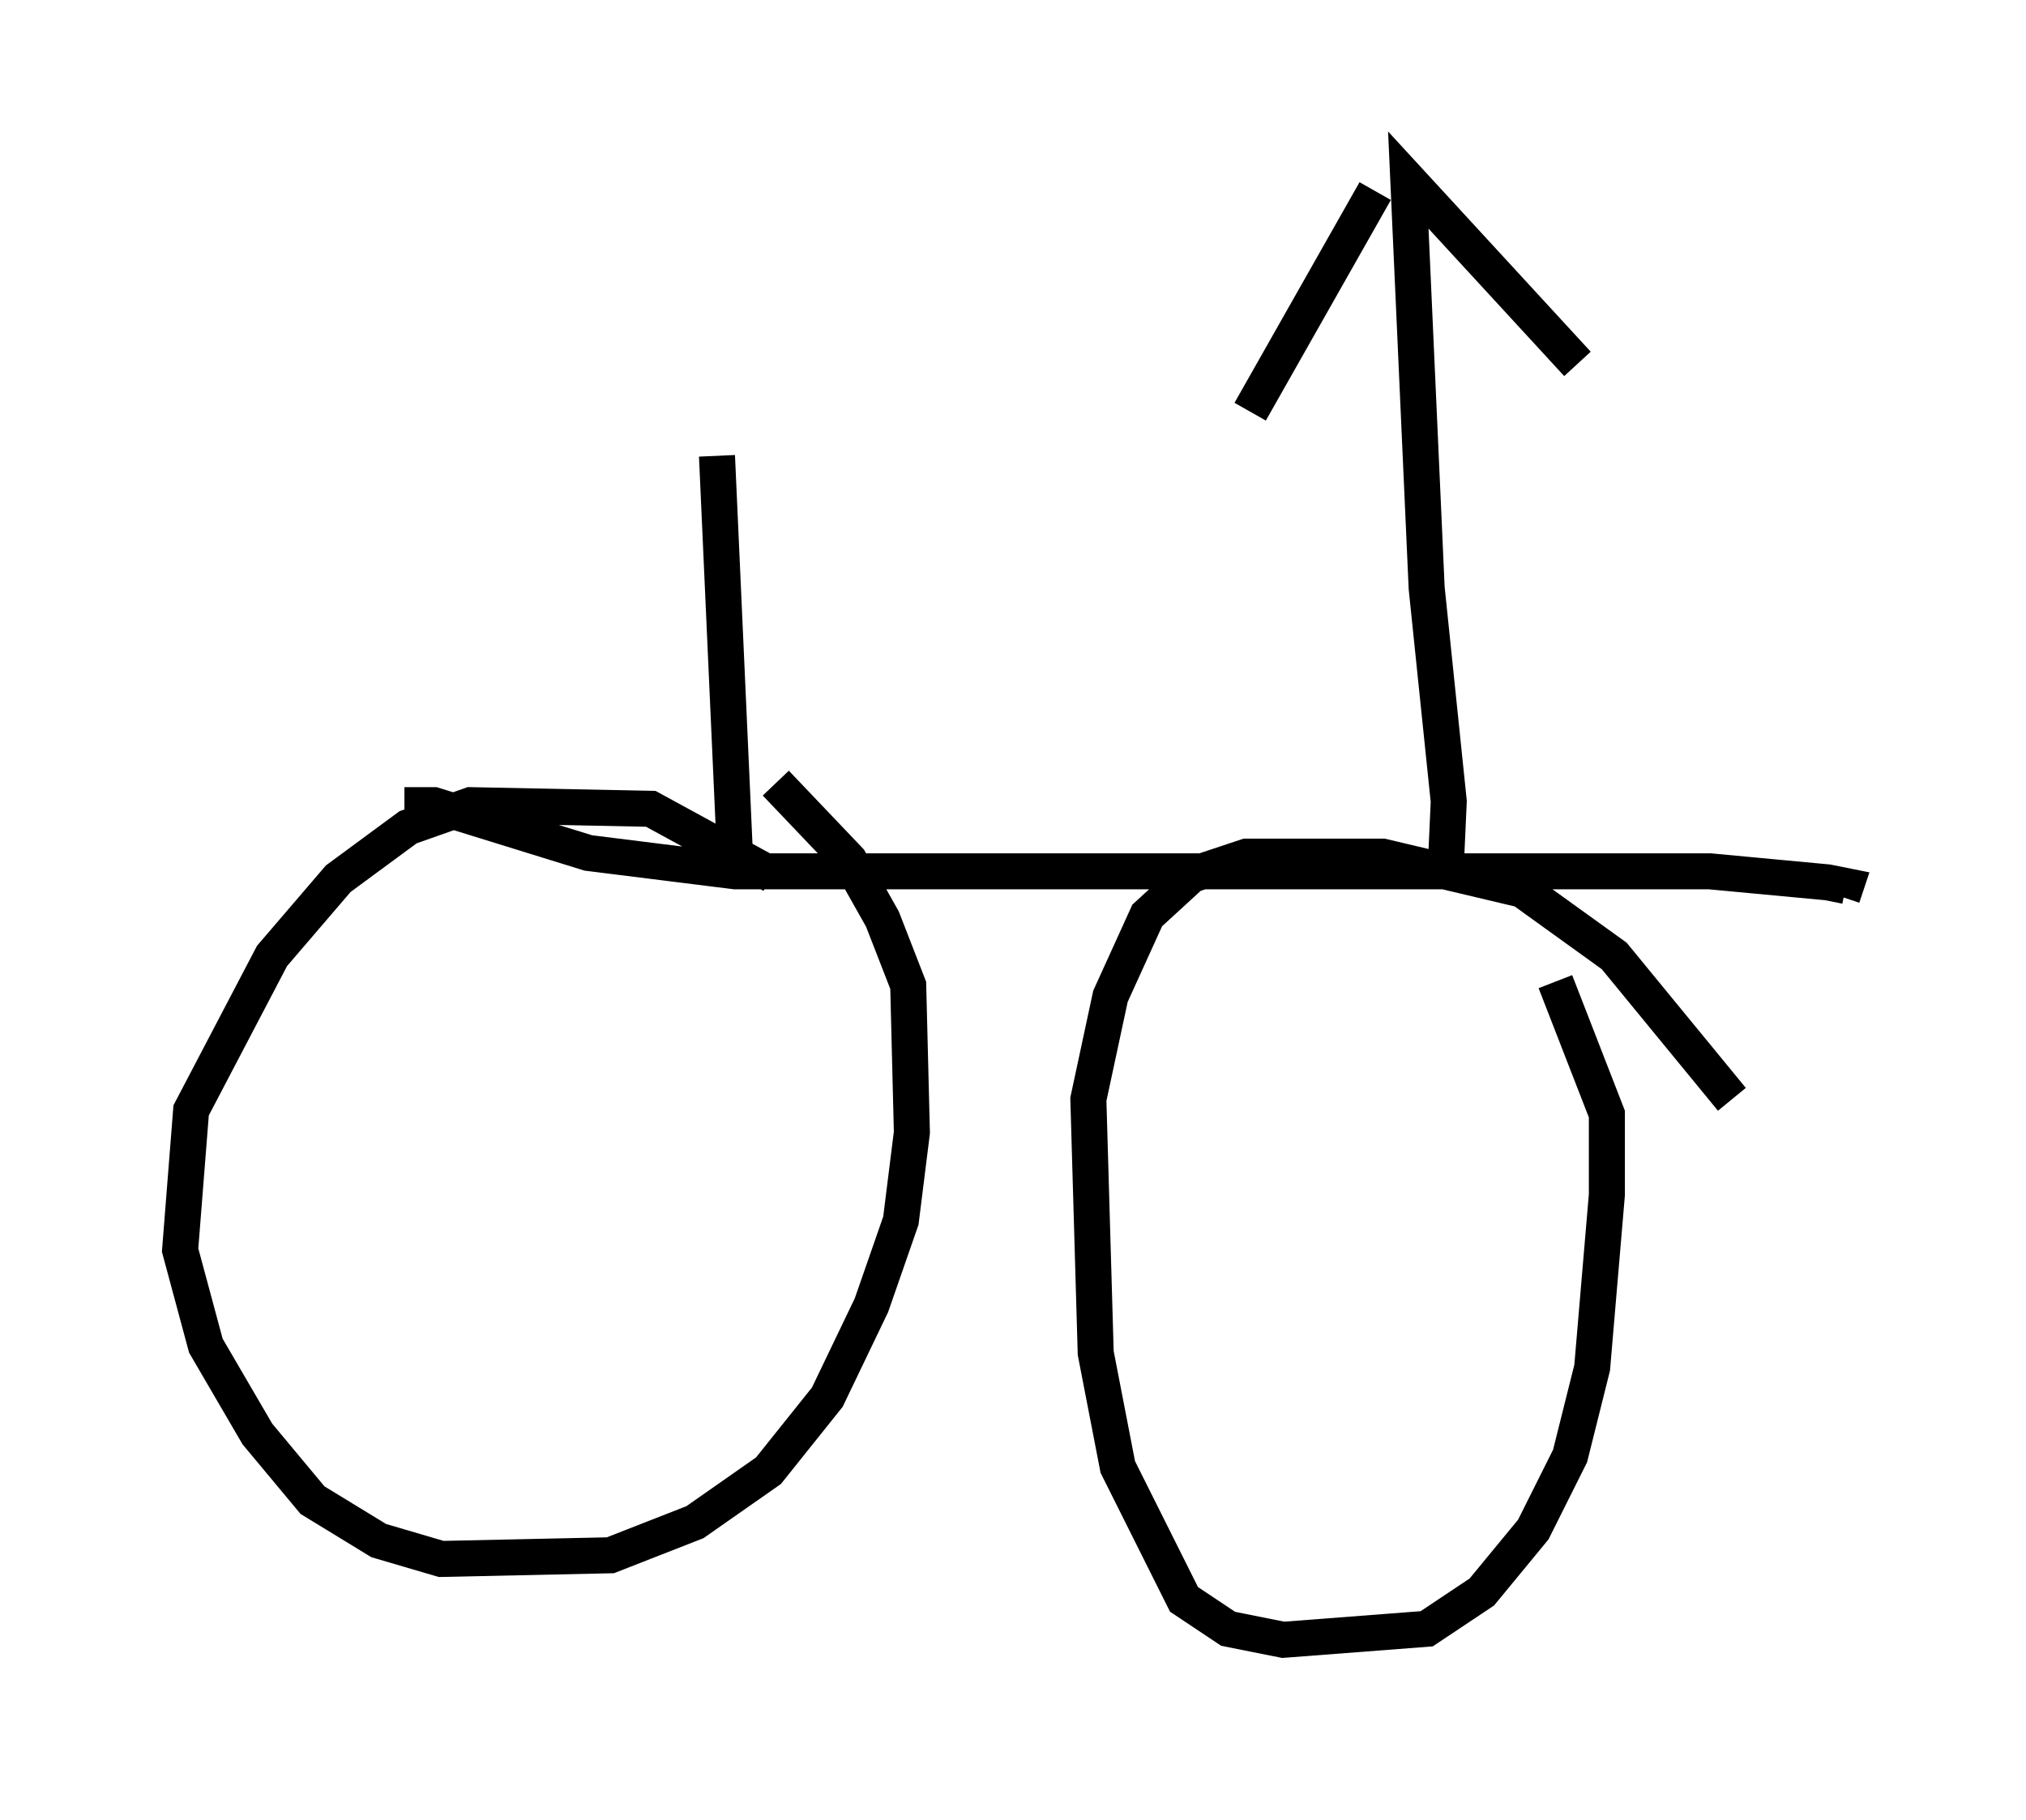 <?xml version="1.0" encoding="utf-8" ?>
<svg baseProfile="full" height="50.528" version="1.1" width="56.244" xmlns="http://www.w3.org/2000/svg" xmlns:ev="http://www.w3.org/2001/xml-events" xmlns:xlink="http://www.w3.org/1999/xlink"><defs /><rect fill="white" height="50.528" width="56.244" x="0" y="0" /><path d="M22.967, 26.029 m-1.531, -1.735 l-3.369, -1.838 -5.002, -0.102 l-1.735, 0.613 -1.94, 1.429 l-1.838, 2.144 -2.246, 4.288 l-0.306, 3.879 0.715, 2.654 l1.429, 2.45 1.531, 1.838 l1.838, 1.123 1.735, 0.51 l4.696, -0.102 2.348, -0.919 l2.042, -1.429 1.633, -2.042 l1.225, -2.552 0.817, -2.348 l0.306, -2.45 -0.102, -4.083 l-0.715, -1.838 -0.919, -1.633 l-2.042, -2.144 m26.542, 8.779 l-3.267, -3.981 -2.552, -1.838 l-3.879, -0.919 -3.777, 0.0 l-1.531, 0.51 -1.225, 1.123 l-1.021, 2.246 -0.613, 2.858 l0.204, 7.044 0.613, 3.165 l1.838, 3.675 1.225, 0.817 l1.531, 0.306 3.981, -0.306 l1.531, -1.021 1.429, -1.735 l1.021, -2.042 0.613, -2.45 l0.408, -4.798 0.0, -2.246 l-1.429, -3.675 m-31.952, -4.9 l0.817, 0.0 4.288, 1.327 l4.083, 0.51 27.052, 0.0 l3.267, 0.306 0.51, 0.102 l-0.102, 0.306 m-11.025, -0.408 l0.102, -2.246 -0.613, -5.921 l-0.51, -11.331 4.696, 5.104 m-5.615, -4.798 l-3.471, 6.125 m-14.292, 12.556 l-0.51, -11.331 " fill="none" stroke="black" stroke-width="1" /></svg>
